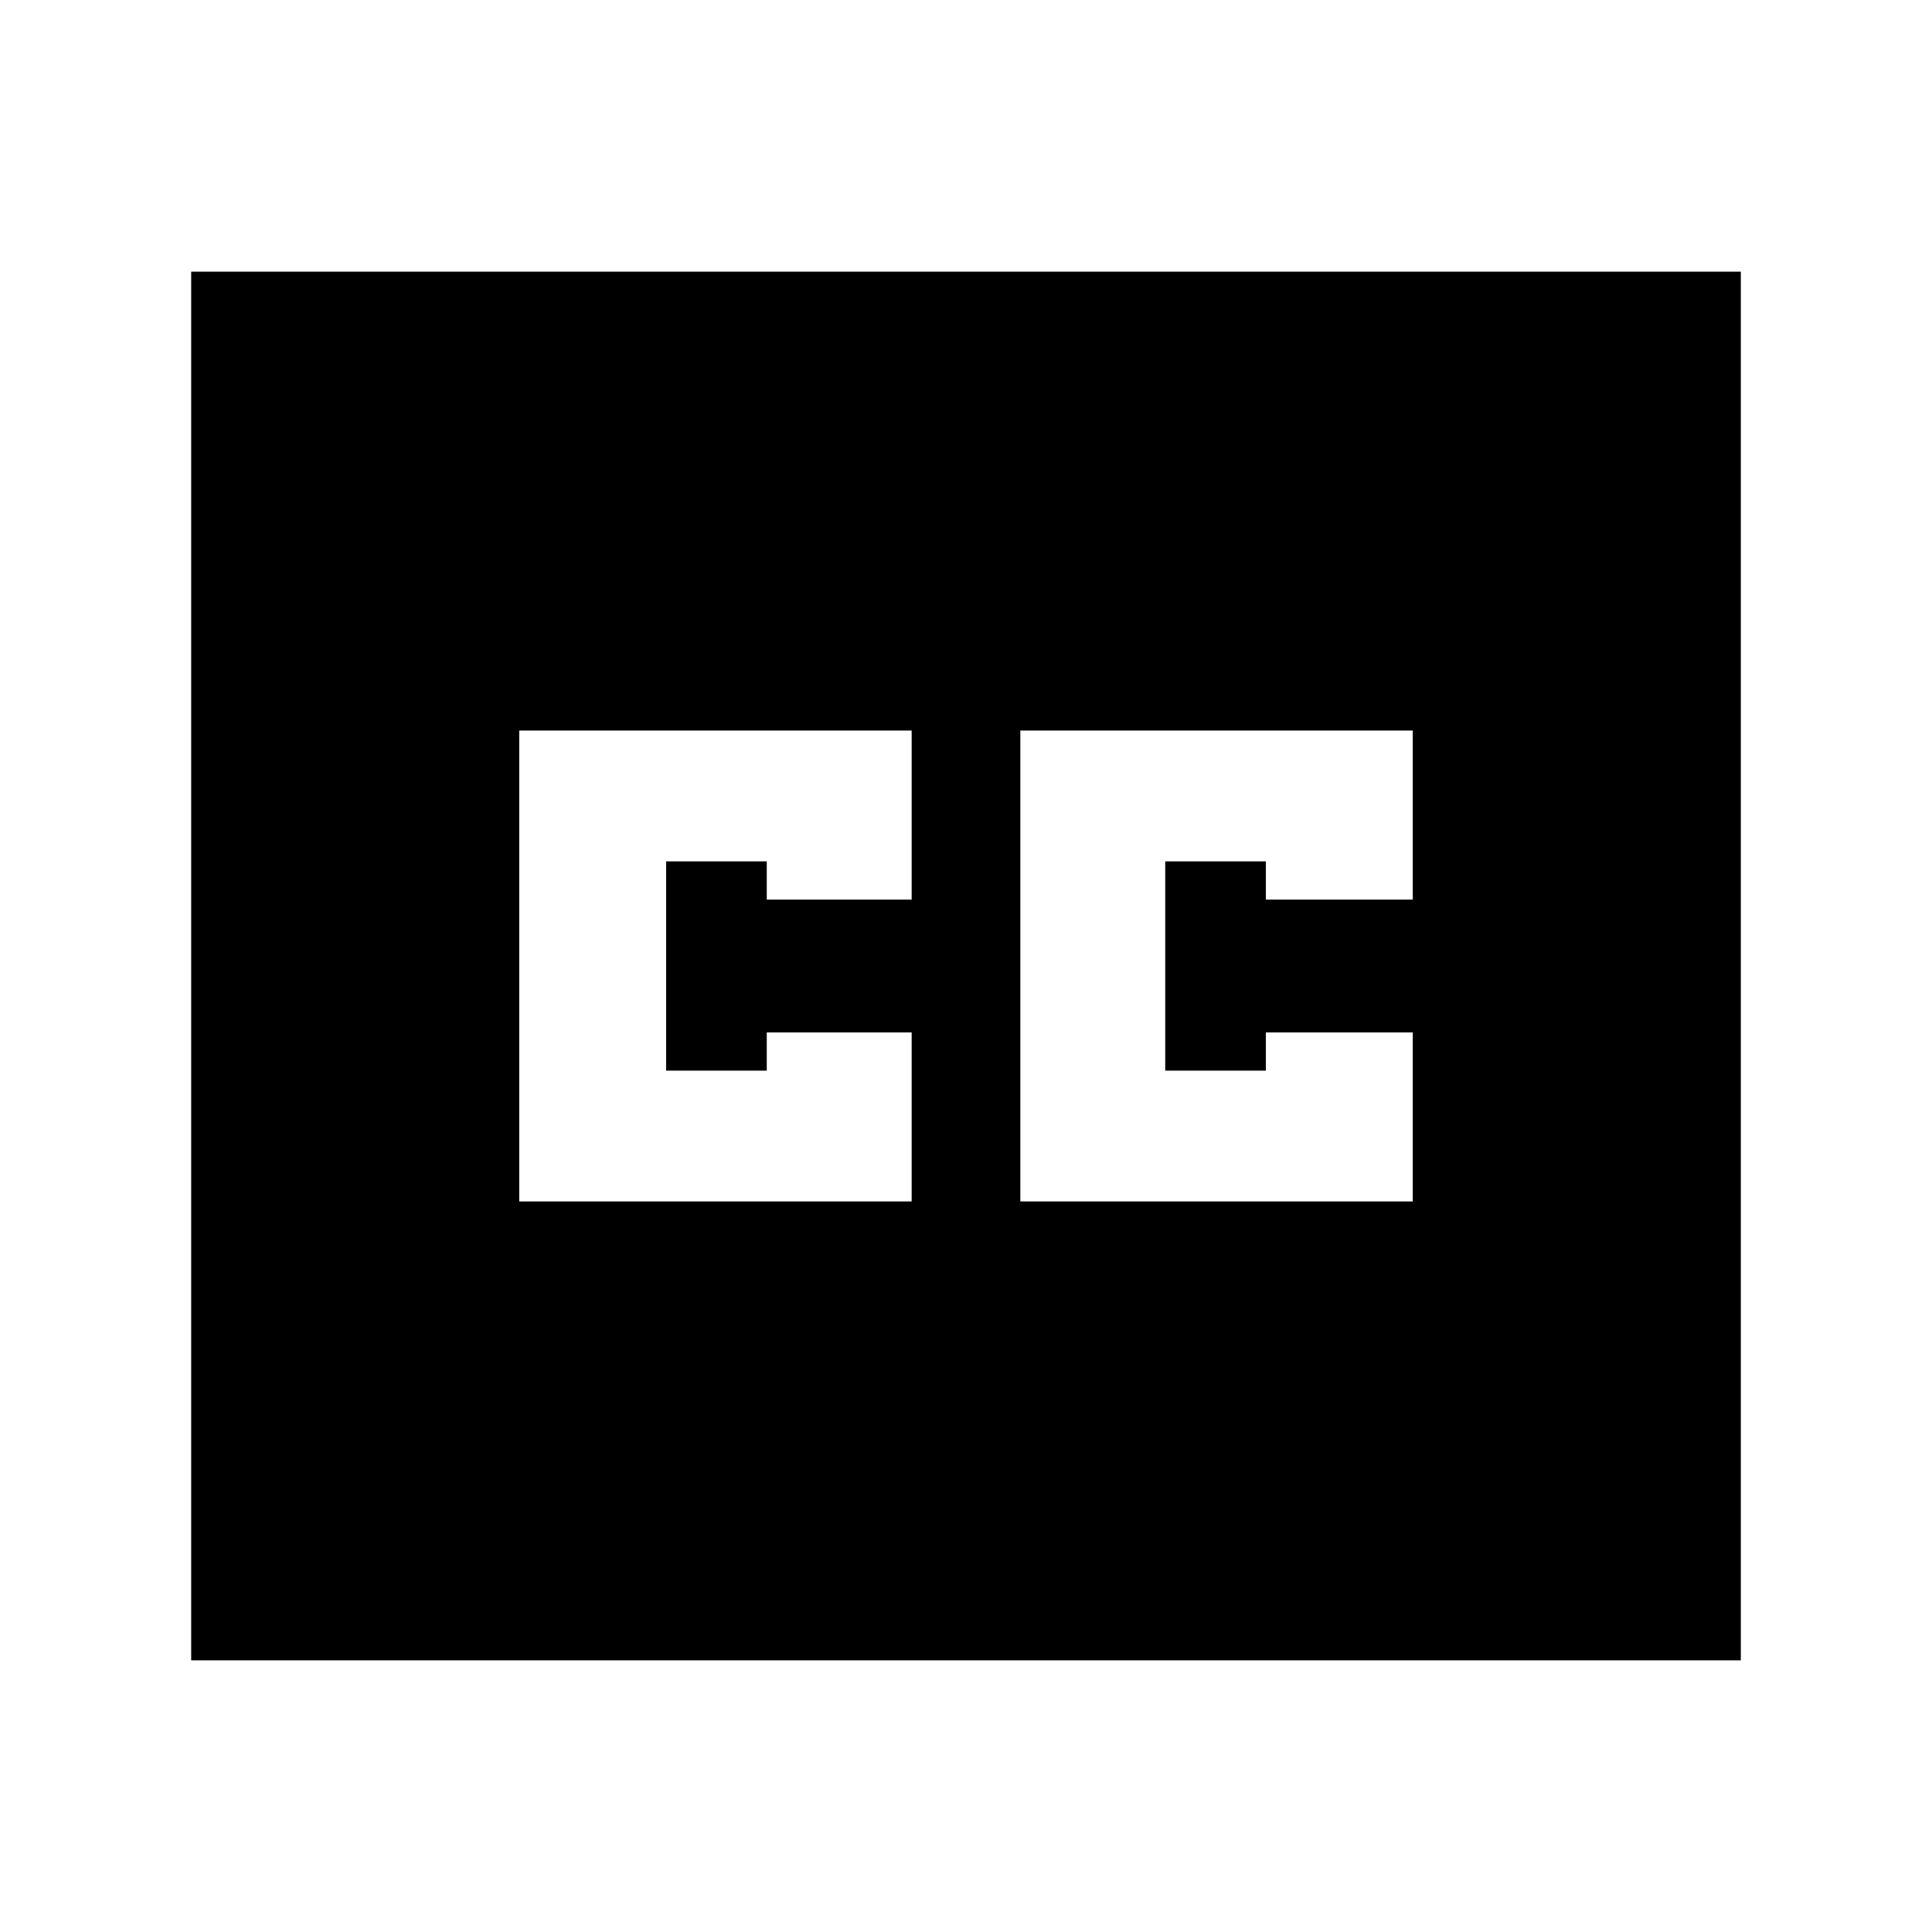 <svg xmlns="http://www.w3.org/2000/svg" height="24" width="24"><path d="M6.45 14.925h4.875v-2.1h-1.8v.475h-1.25v-2.6h1.25v.475h1.8v-2.1H6.45Zm6.225 0h4.875v-2.1h-1.825v.475h-1.25v-2.6h1.25v.475h1.825v-2.1h-4.875Zm-10.3 5.7V3.375h19.25v17.25Z"/></svg>